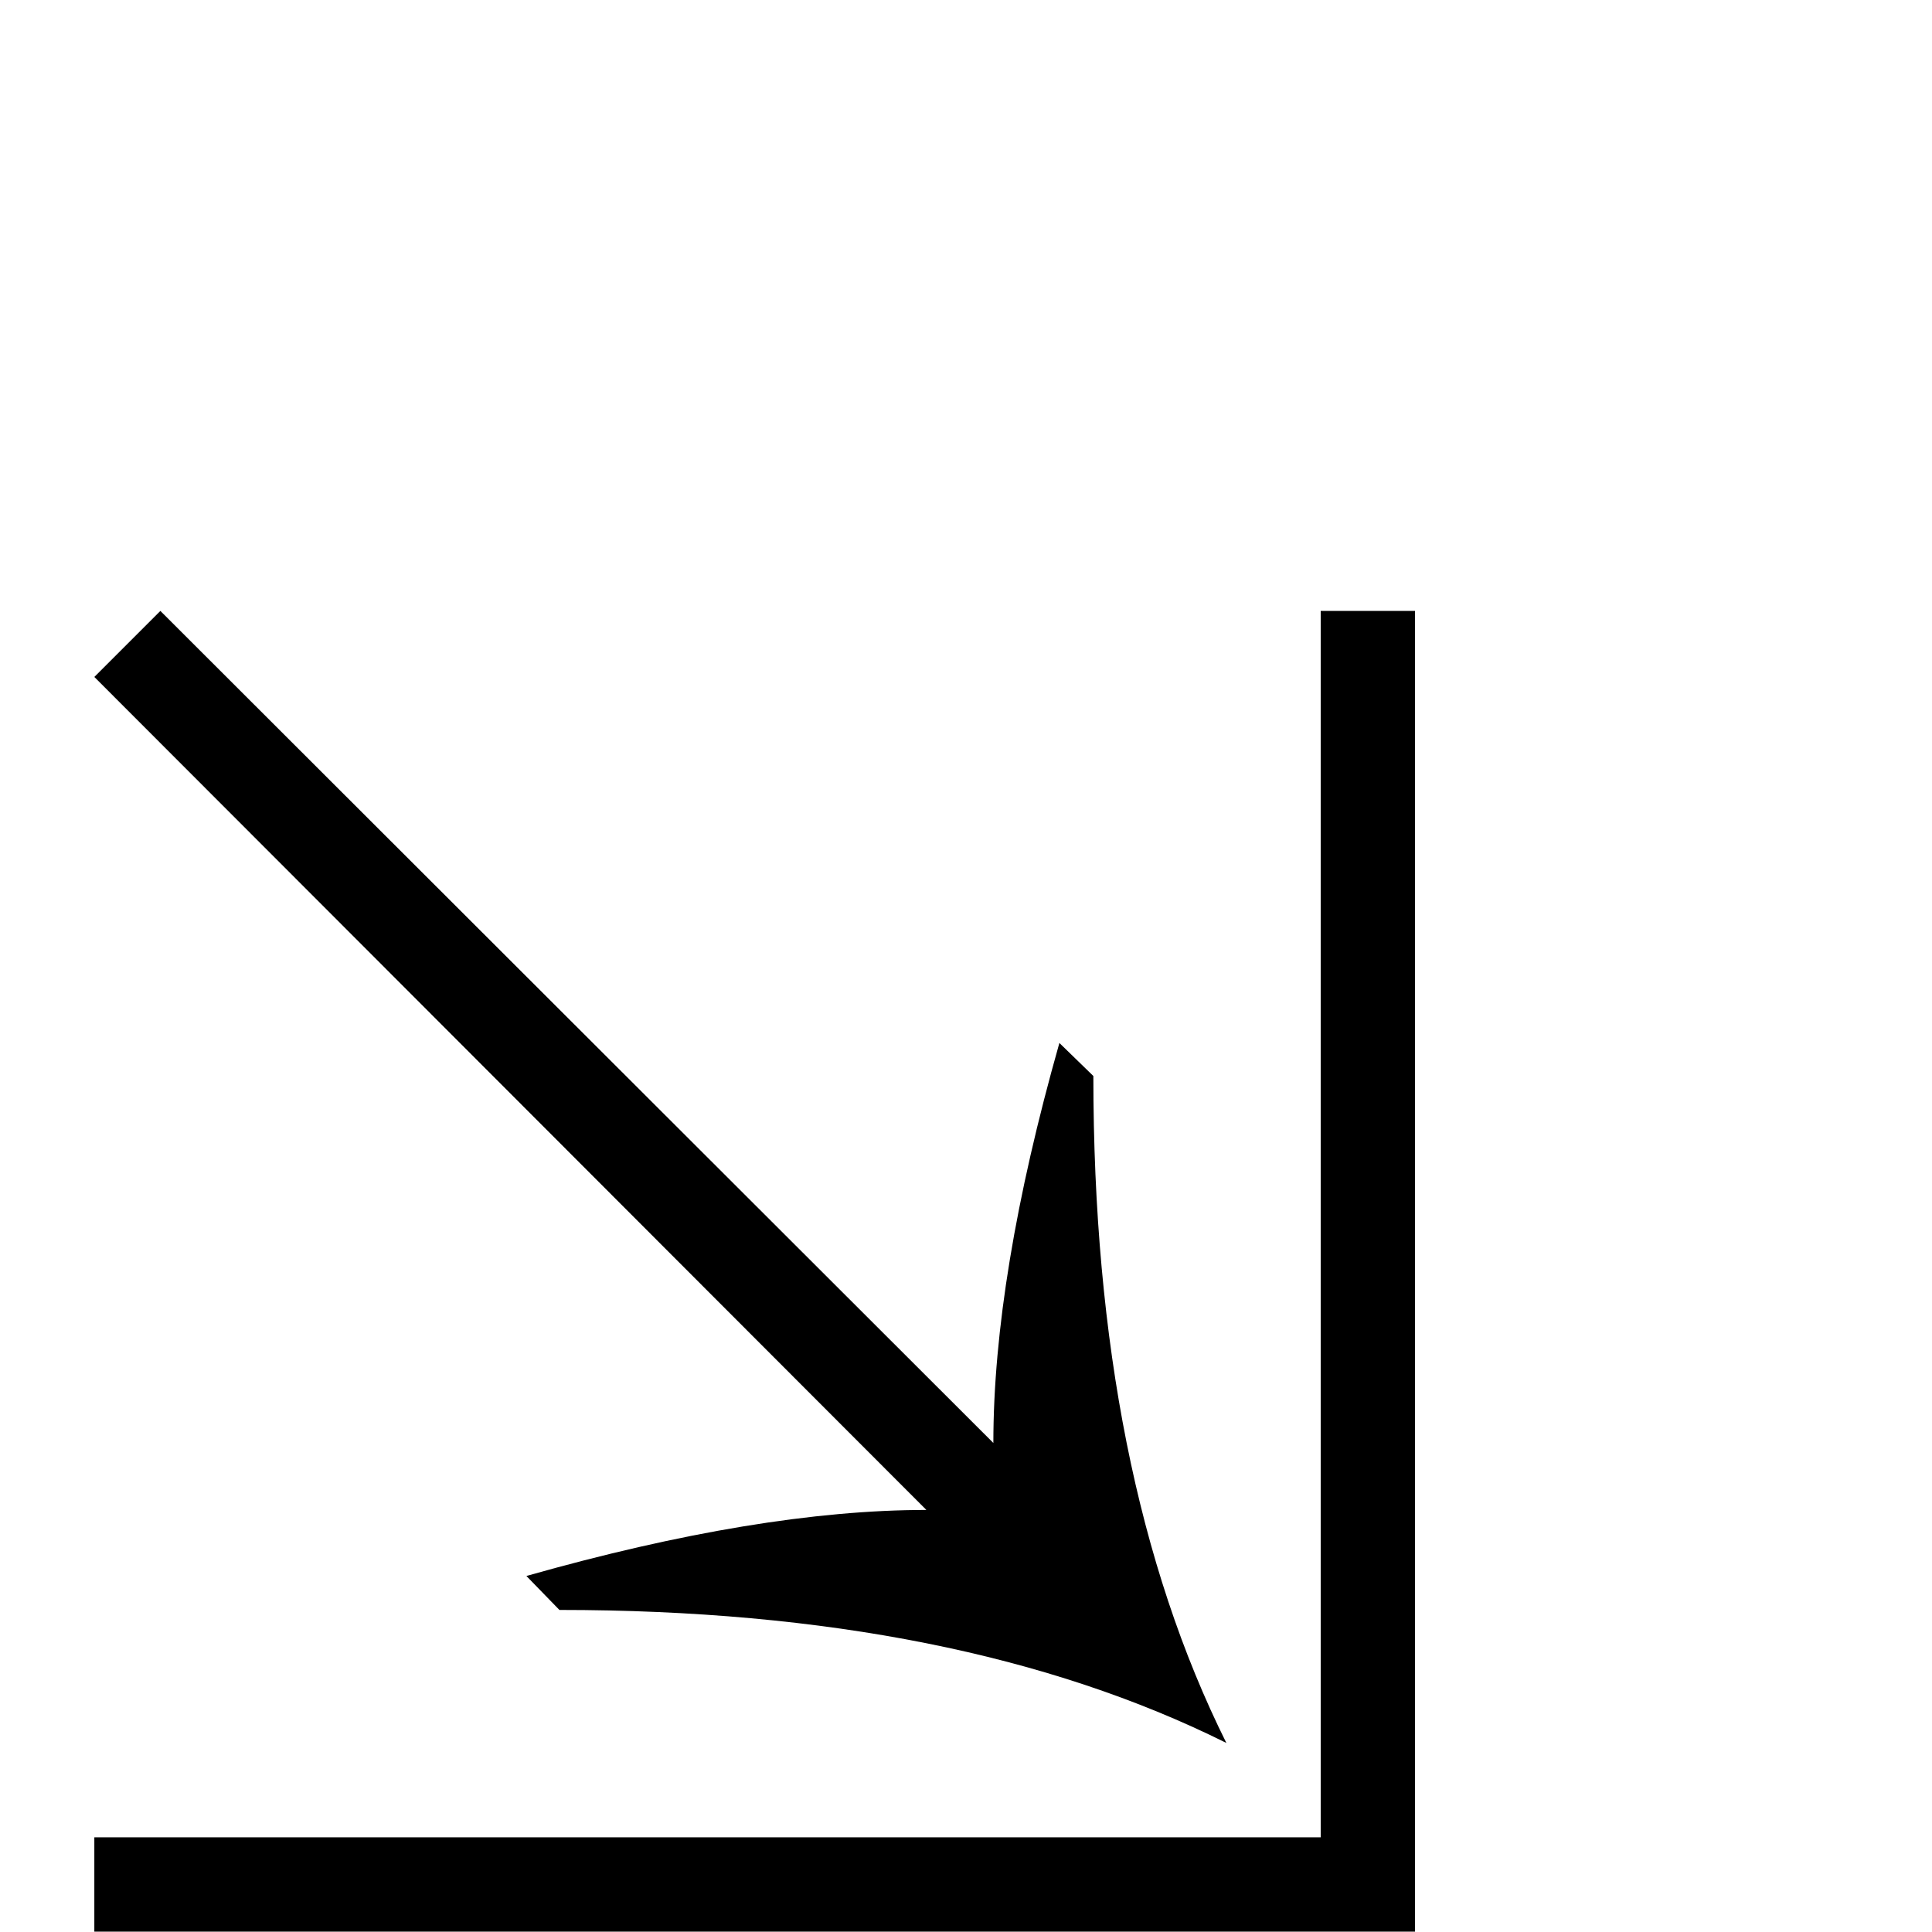 <svg xmlns="http://www.w3.org/2000/svg" xmlns:xlink="http://www.w3.org/1999/xlink" version="1.1" viewBox="0 -200 1000 1000"><g><path fill="currentColor" d="M732.422 0.195h-683.594v48.828h634.766v634.766h48.828v-683.594zM48.828 649.609l34.18 34.18l431.152 -430.664c0 57.617 11.393 126.628 34.18 207.031l17.578 -17.09c0 -138.021 22.949 -253.092 68.848 -345.215 c-92.122 45.898 -207.194 68.848 -345.215 68.848l-17.09 17.578c80.404 22.787 149.414 34.18 207.031 34.18z" transform="matrix(1 0 0 -1 0 800)"/></g></svg>